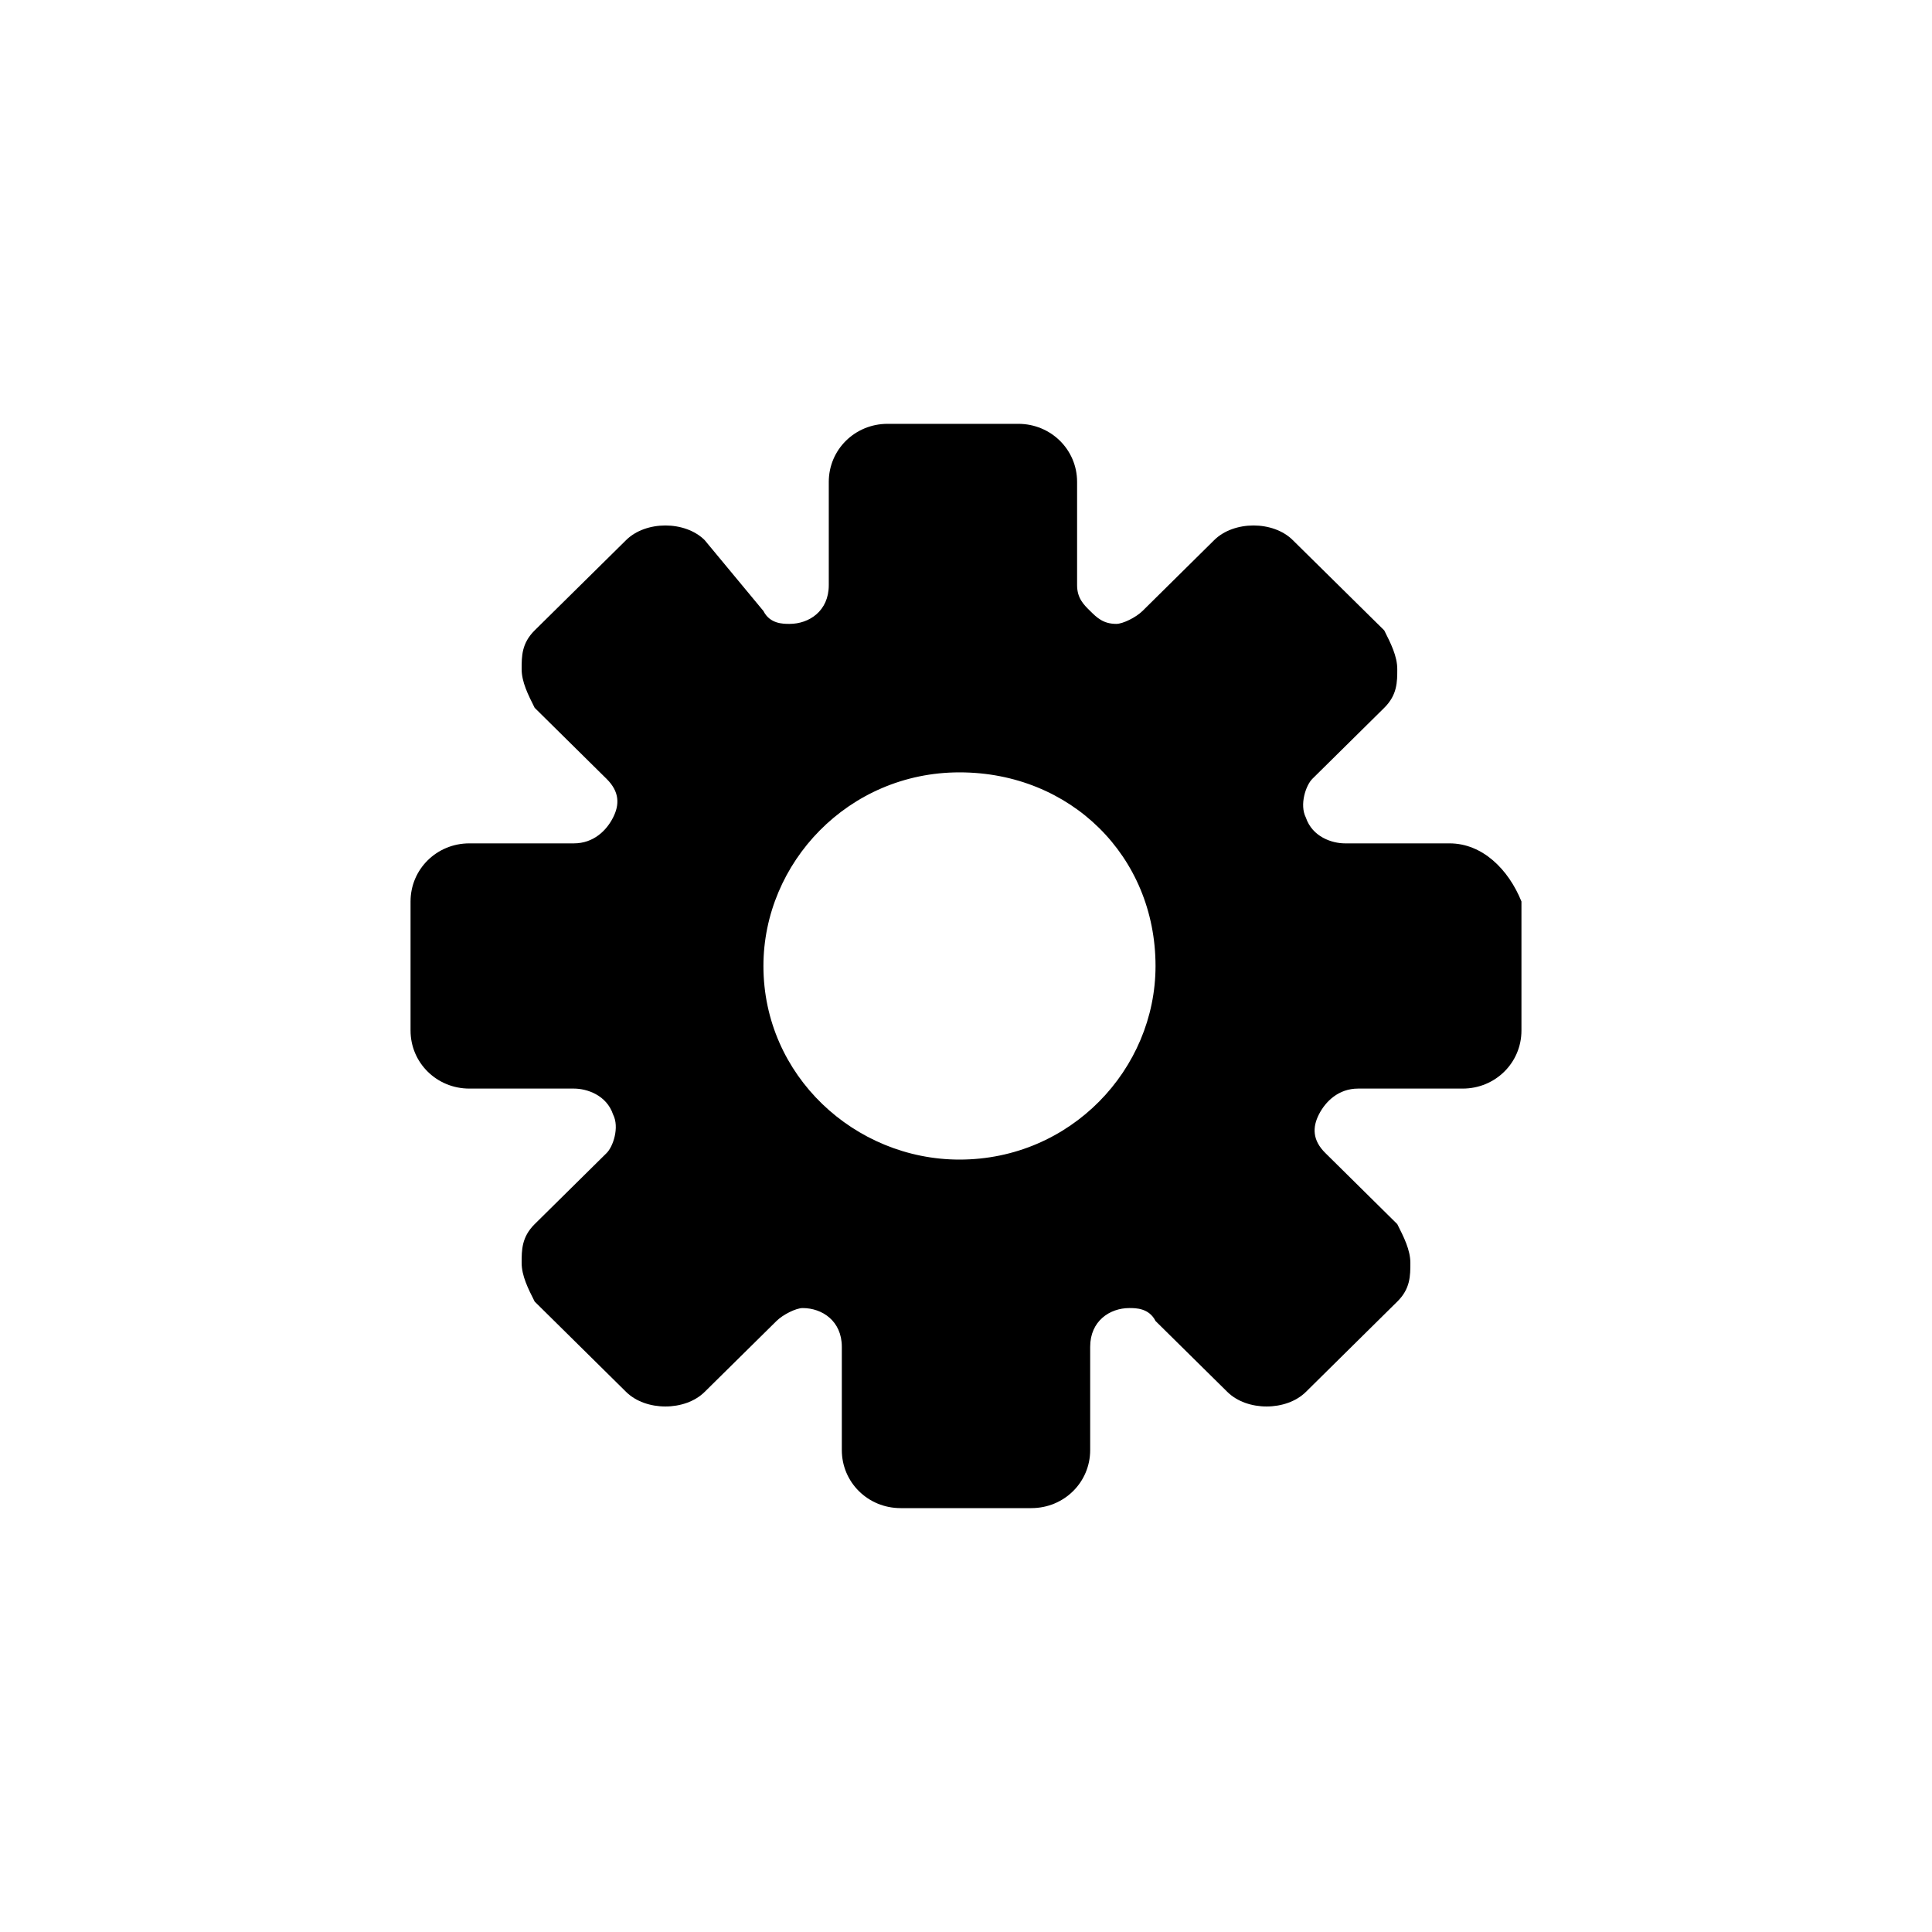 <svg class="tds-svg-icon--fill" viewBox="0 0 40 40" xmlns="http://www.w3.org/2000/svg"><path d="M30.011 17.461h-2.165c-.27 0-.675-.134-.81-.535-.135-.267 0-.668.135-.801l1.488-1.47c.27-.268.27-.535.27-.802 0-.268-.135-.534-.27-.802l-1.895-1.87c-.405-.402-1.217-.402-1.624 0l-1.486 1.469c-.137.134-.407.267-.542.267-.272 0-.406-.133-.541-.267-.136-.133-.271-.267-.271-.535V9.977c0-.668-.542-1.202-1.218-1.202h-2.706c-.676 0-1.217.534-1.217 1.202v2.138c0 .535-.406.802-.813.802-.135 0-.406 0-.54-.267l-1.218-1.469c-.406-.402-1.217-.402-1.624 0l-1.894 1.87c-.27.268-.27.534-.27.802 0 .267.135.534.27.802l1.488 1.47c.271.267.271.534.135.801-.135.268-.404.535-.811.535H9.717c-.675 0-1.217.534-1.217 1.203v2.672c0 .668.542 1.202 1.217 1.202h2.165c.27 0 .676.134.811.536.136.266 0 .668-.135.8l-1.488 1.47c-.27.268-.27.536-.27.802 0 .268.135.536.27.802l1.894 1.871c.407.401 1.218.401 1.624 0l1.488-1.469c.135-.134.406-.268.542-.268.405 0 .811.268.811.802v2.138c0 .668.541 1.202 1.217 1.202h2.707c.677 0 1.218-.534 1.218-1.202v-2.138c0-.534.405-.802.811-.802.135 0 .407 0 .542.268l1.488 1.469c.406.401 1.217.401 1.624 0l1.893-1.871c.271-.266.271-.534.271-.802 0-.266-.135-.534-.271-.802l-1.487-1.47c-.271-.266-.271-.534-.136-.8.136-.268.405-.536.812-.536h2.165c.675 0 1.217-.534 1.217-1.202v-2.672c-.27-.669-.811-1.203-1.489-1.203ZM23.924 20c0 2.138-1.759 4.008-4.059 4.008-2.165 0-4.059-1.736-4.059-4.008 0-2.138 1.758-4.009 4.059-4.009 2.3 0 4.059 1.737 4.059 4.009Z"/></svg>